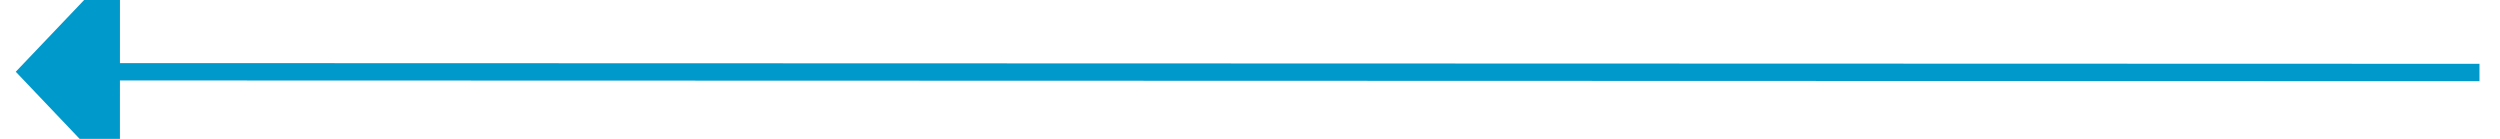 ﻿<?xml version="1.0" encoding="utf-8"?>
<svg version="1.1" xmlns:xlink="http://www.w3.org/1999/xlink" width="144px" height="8px" viewBox="400 1512  144 8" xmlns="http://www.w3.org/2000/svg">
  <g transform="matrix(0.486 0.874 -0.874 0.486 1567.212 366.413 )">
    <path d="M 507 1454  L 440.431 1573.631  " stroke-width="1" stroke="#0099cc" fill="none" />
    <path d="M 435.412 1569.694  L 438 1578  L 446.423 1575.82  L 435.412 1569.694  Z " fill-rule="nonzero" fill="#0099cc" stroke="none" />
  </g>
</svg>